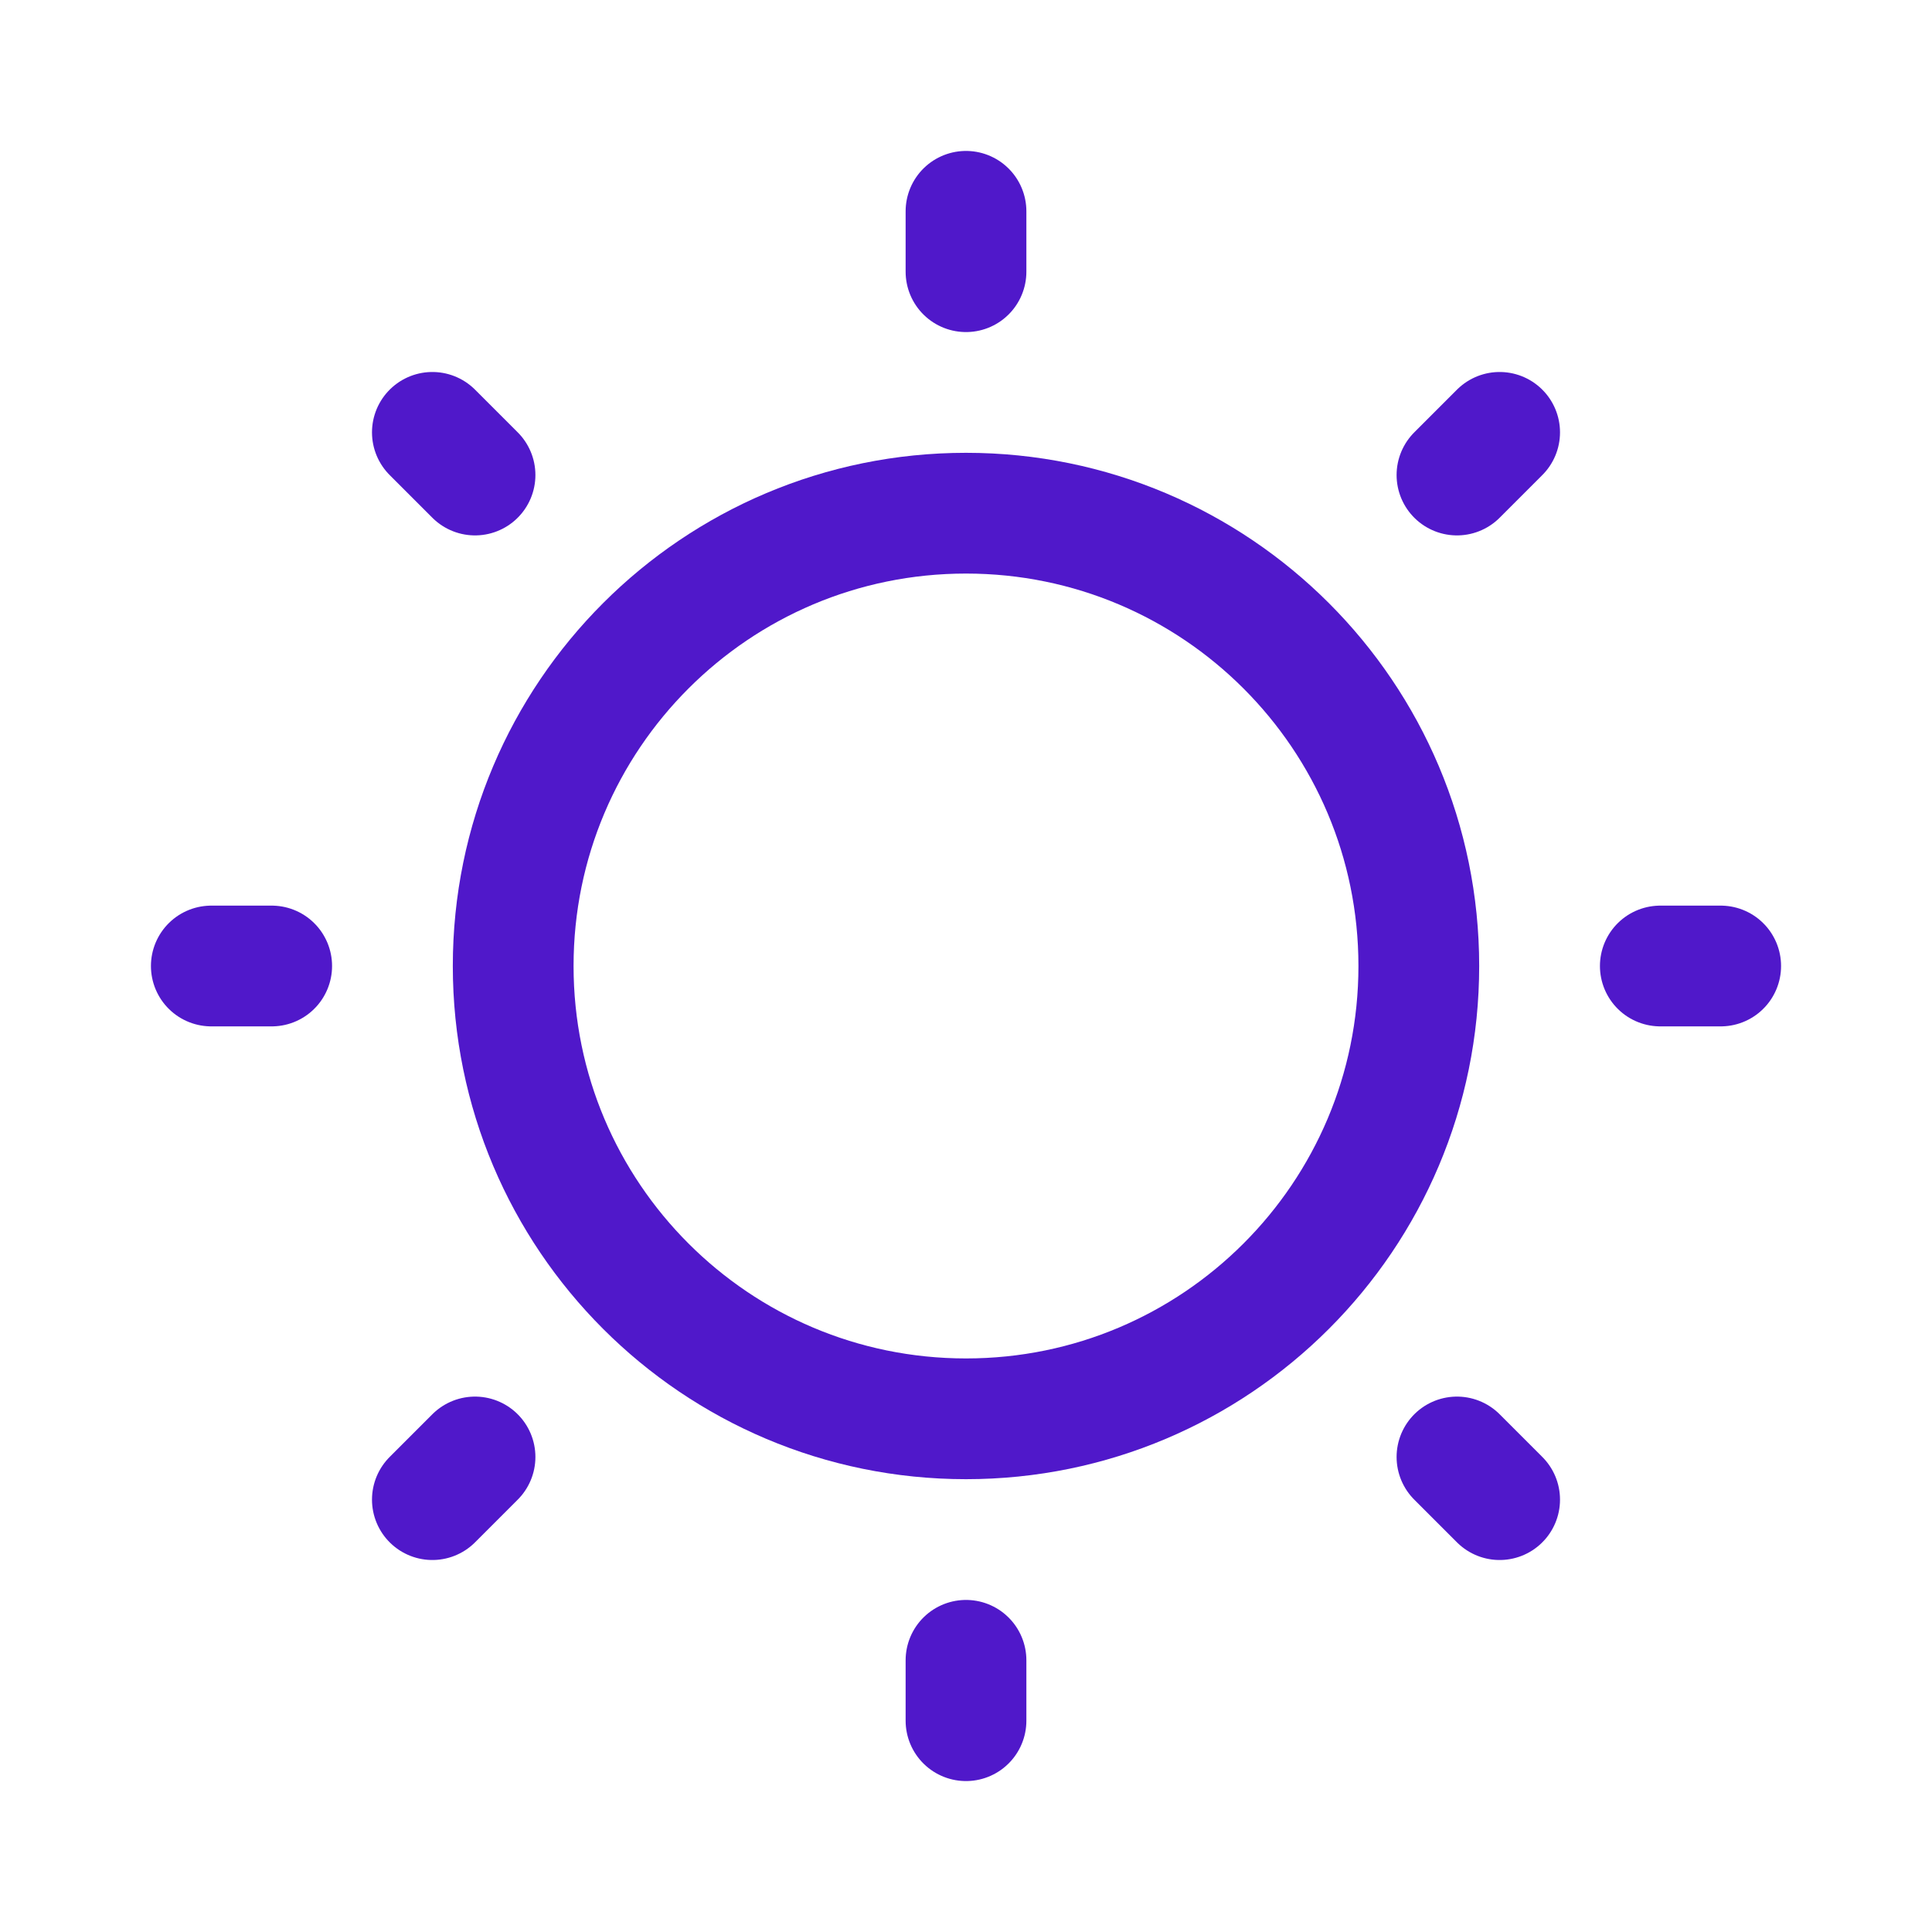 <svg width="24" height="24" viewBox="0 0 24 24" fill="none" xmlns="http://www.w3.org/2000/svg">
<path d="M12 17.625C15.107 17.625 17.625 15.107 17.625 12C17.625 8.893 15.107 6.375 12 6.375C8.893 6.375 6.375 8.893 6.375 12C6.375 15.107 8.893 17.625 12 17.625Z" stroke="#5018CA" stroke-width="1.5" stroke-linecap="round" stroke-linejoin="round"/>
<path d="M12 3.375V2.625" stroke="#5018CA" stroke-width="1.5" stroke-linecap="round" stroke-linejoin="round"/>
<path d="M5.901 5.901L5.371 5.371" stroke="#5018CA" stroke-width="1.5" stroke-linecap="round" stroke-linejoin="round"/>
<path d="M3.375 12H2.625" stroke="#5018CA" stroke-width="1.5" stroke-linecap="round" stroke-linejoin="round"/>
<path d="M5.901 18.099L5.371 18.629" stroke="#5018CA" stroke-width="1.5" stroke-linecap="round" stroke-linejoin="round"/>
<path d="M12 20.625V21.375" stroke="#5018CA" stroke-width="1.5" stroke-linecap="round" stroke-linejoin="round"/>
<path d="M18.099 18.099L18.629 18.629" stroke="#5018CA" stroke-width="1.5" stroke-linecap="round" stroke-linejoin="round"/>
<path d="M20.625 12H21.375" stroke="#5018CA" stroke-width="1.5" stroke-linecap="round" stroke-linejoin="round"/>
<path d="M18.099 5.901L18.629 5.371" stroke="#5018CA" stroke-width="1.5" stroke-linecap="round" stroke-linejoin="round"/>
</svg>
